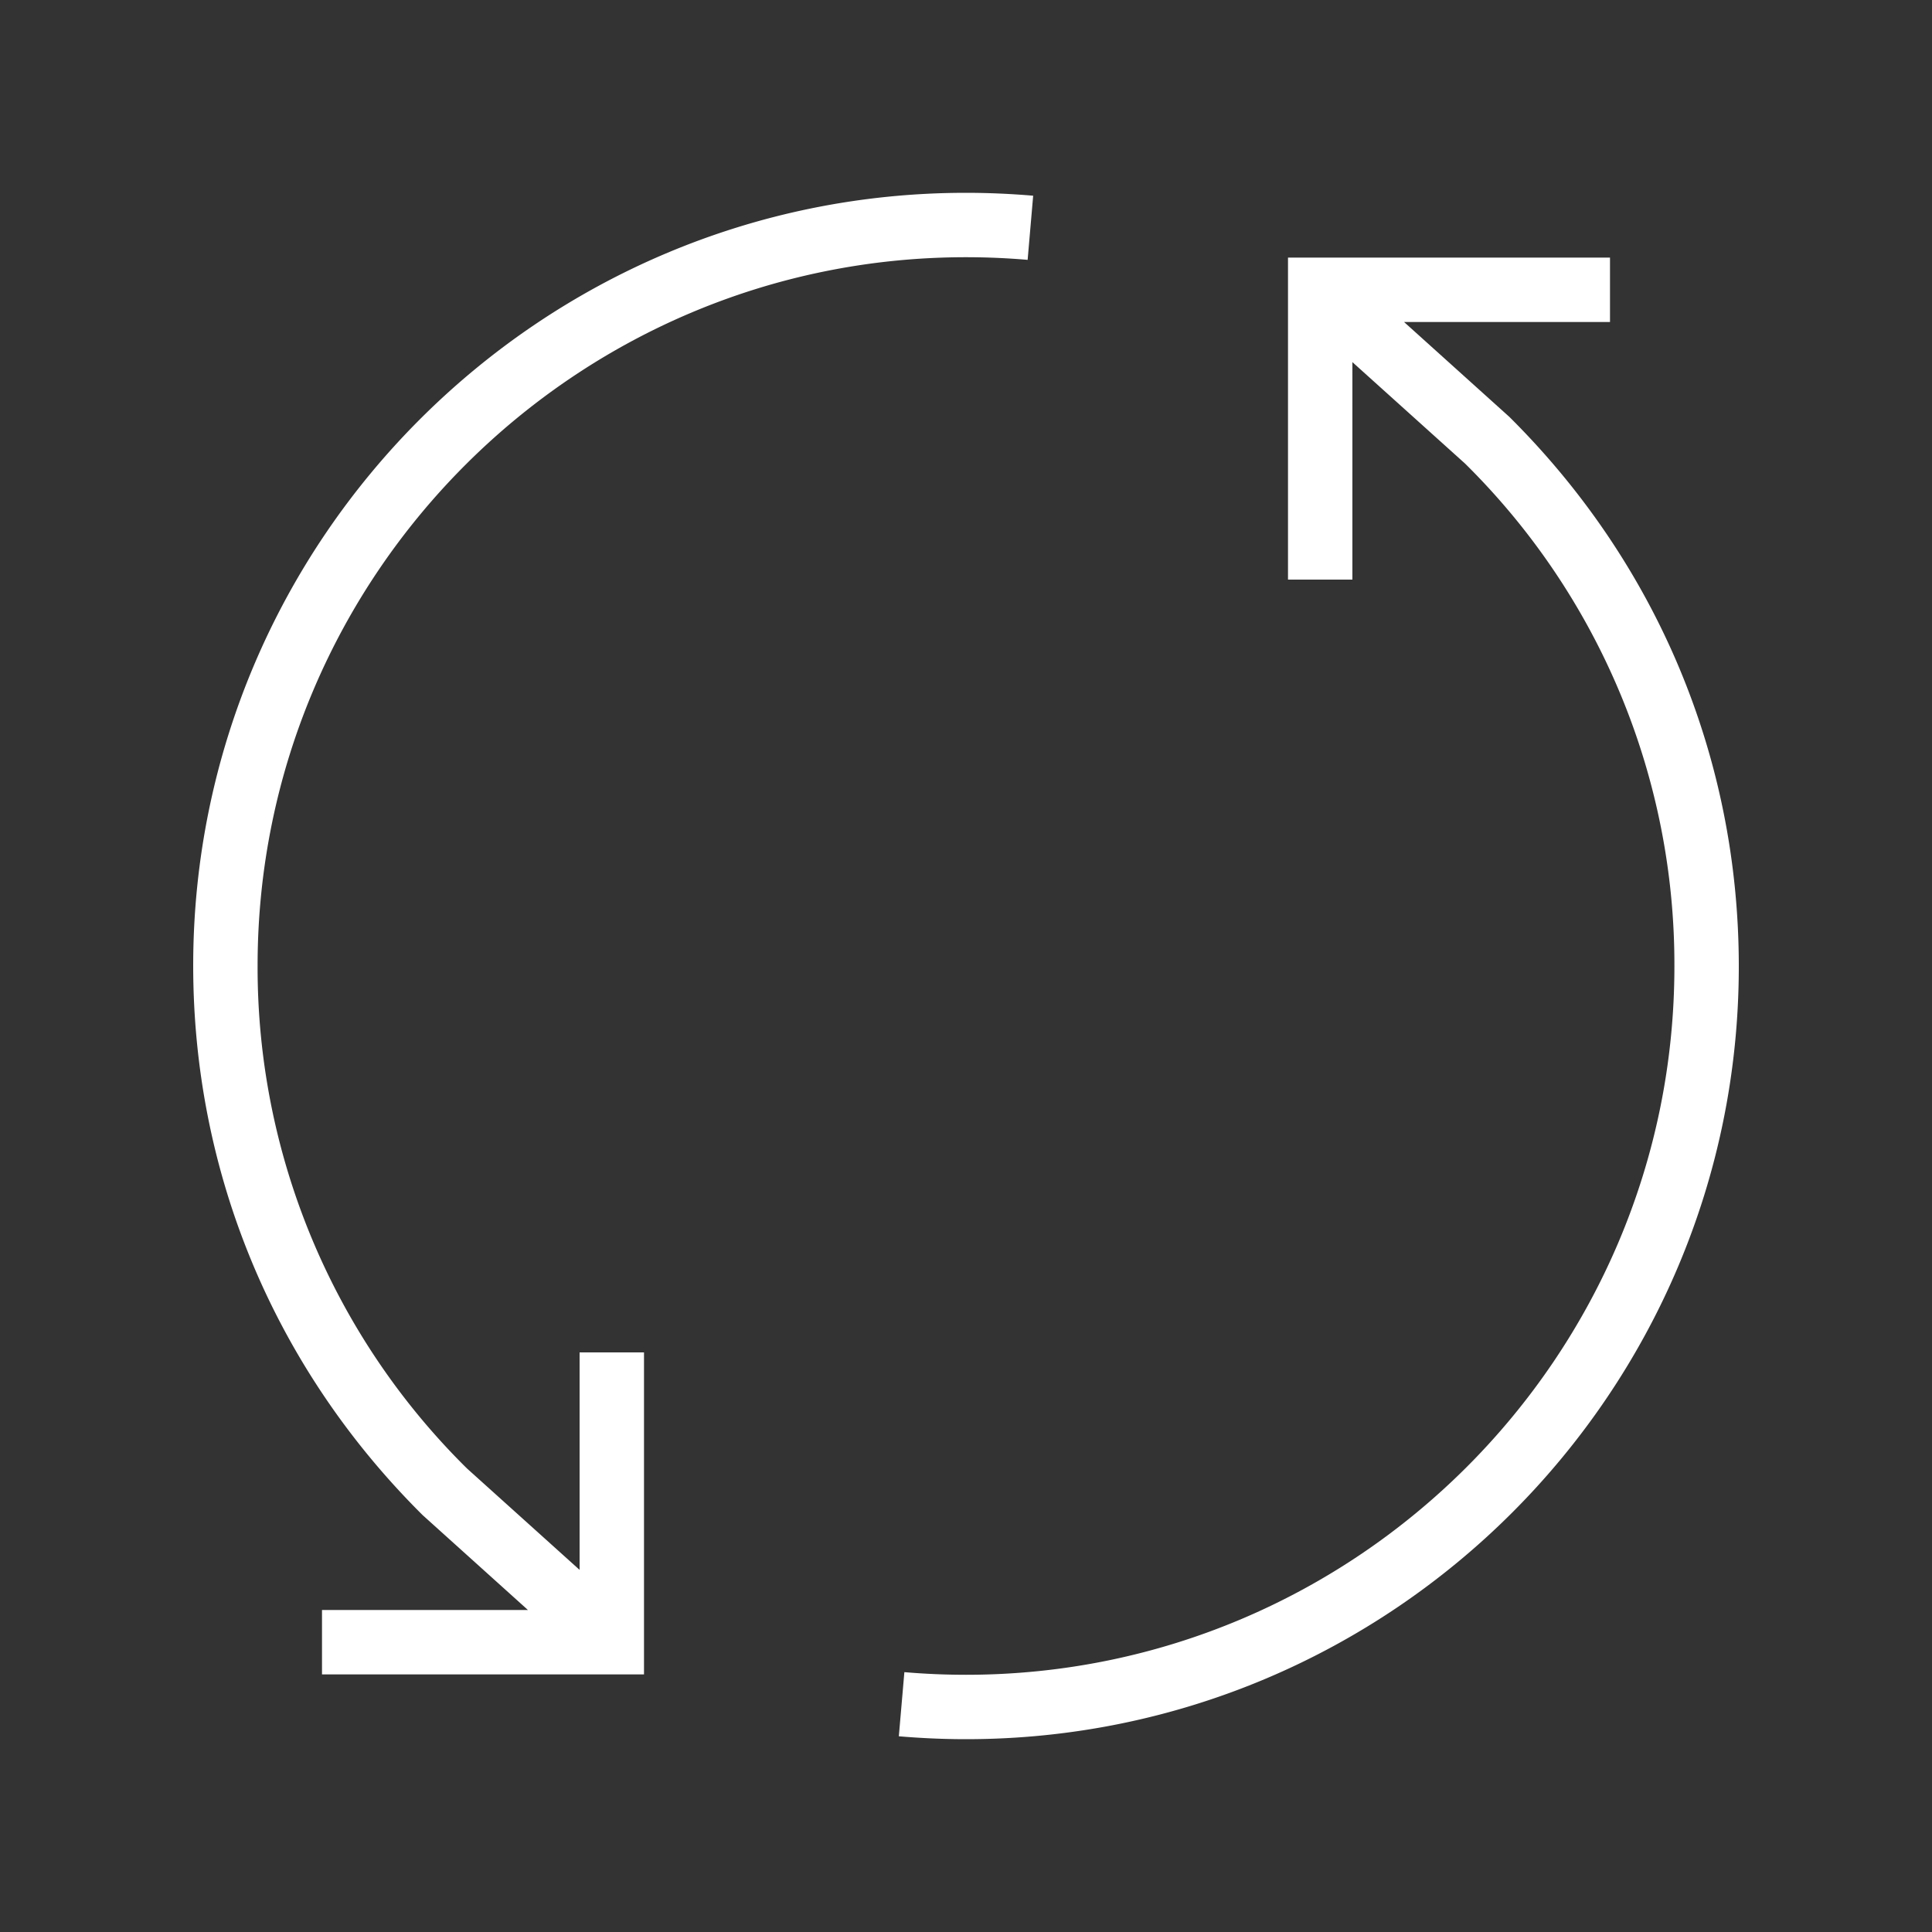 <svg xmlns="http://www.w3.org/2000/svg" width="30" height="30" version="1" viewBox="0 0 30 30"><rect x="0" y="0" width="30" height="30" fill="#333333" stroke="none"/><path fill="#FFF" d="M25 4h-5v5h1V5.623l1.749 1.575A10.927 10.927 0 0 1 26 15.006c0 6.065-4.935 11-11 11a11.2 11.2 0 0 1-.957-.041l-.086.996c.344.029.691.045 1.043.045 6.617 0 12-5.383 12-12 0-3.222-1.26-6.246-3.563-8.533L21.802 5H25V4zM3 14.994c0 3.222 1.26 6.246 3.563 8.533L8.198 25H5v1h5v-5H9v3.377l-1.749-1.575A10.927 10.927 0 0 1 4 14.994c0-6.065 4.935-11 11-11 .322 0 .643.014.957.041l.086-.996A12.397 12.397 0 0 0 15 2.994c-6.617 0-12 5.383-12 12z"/></svg>